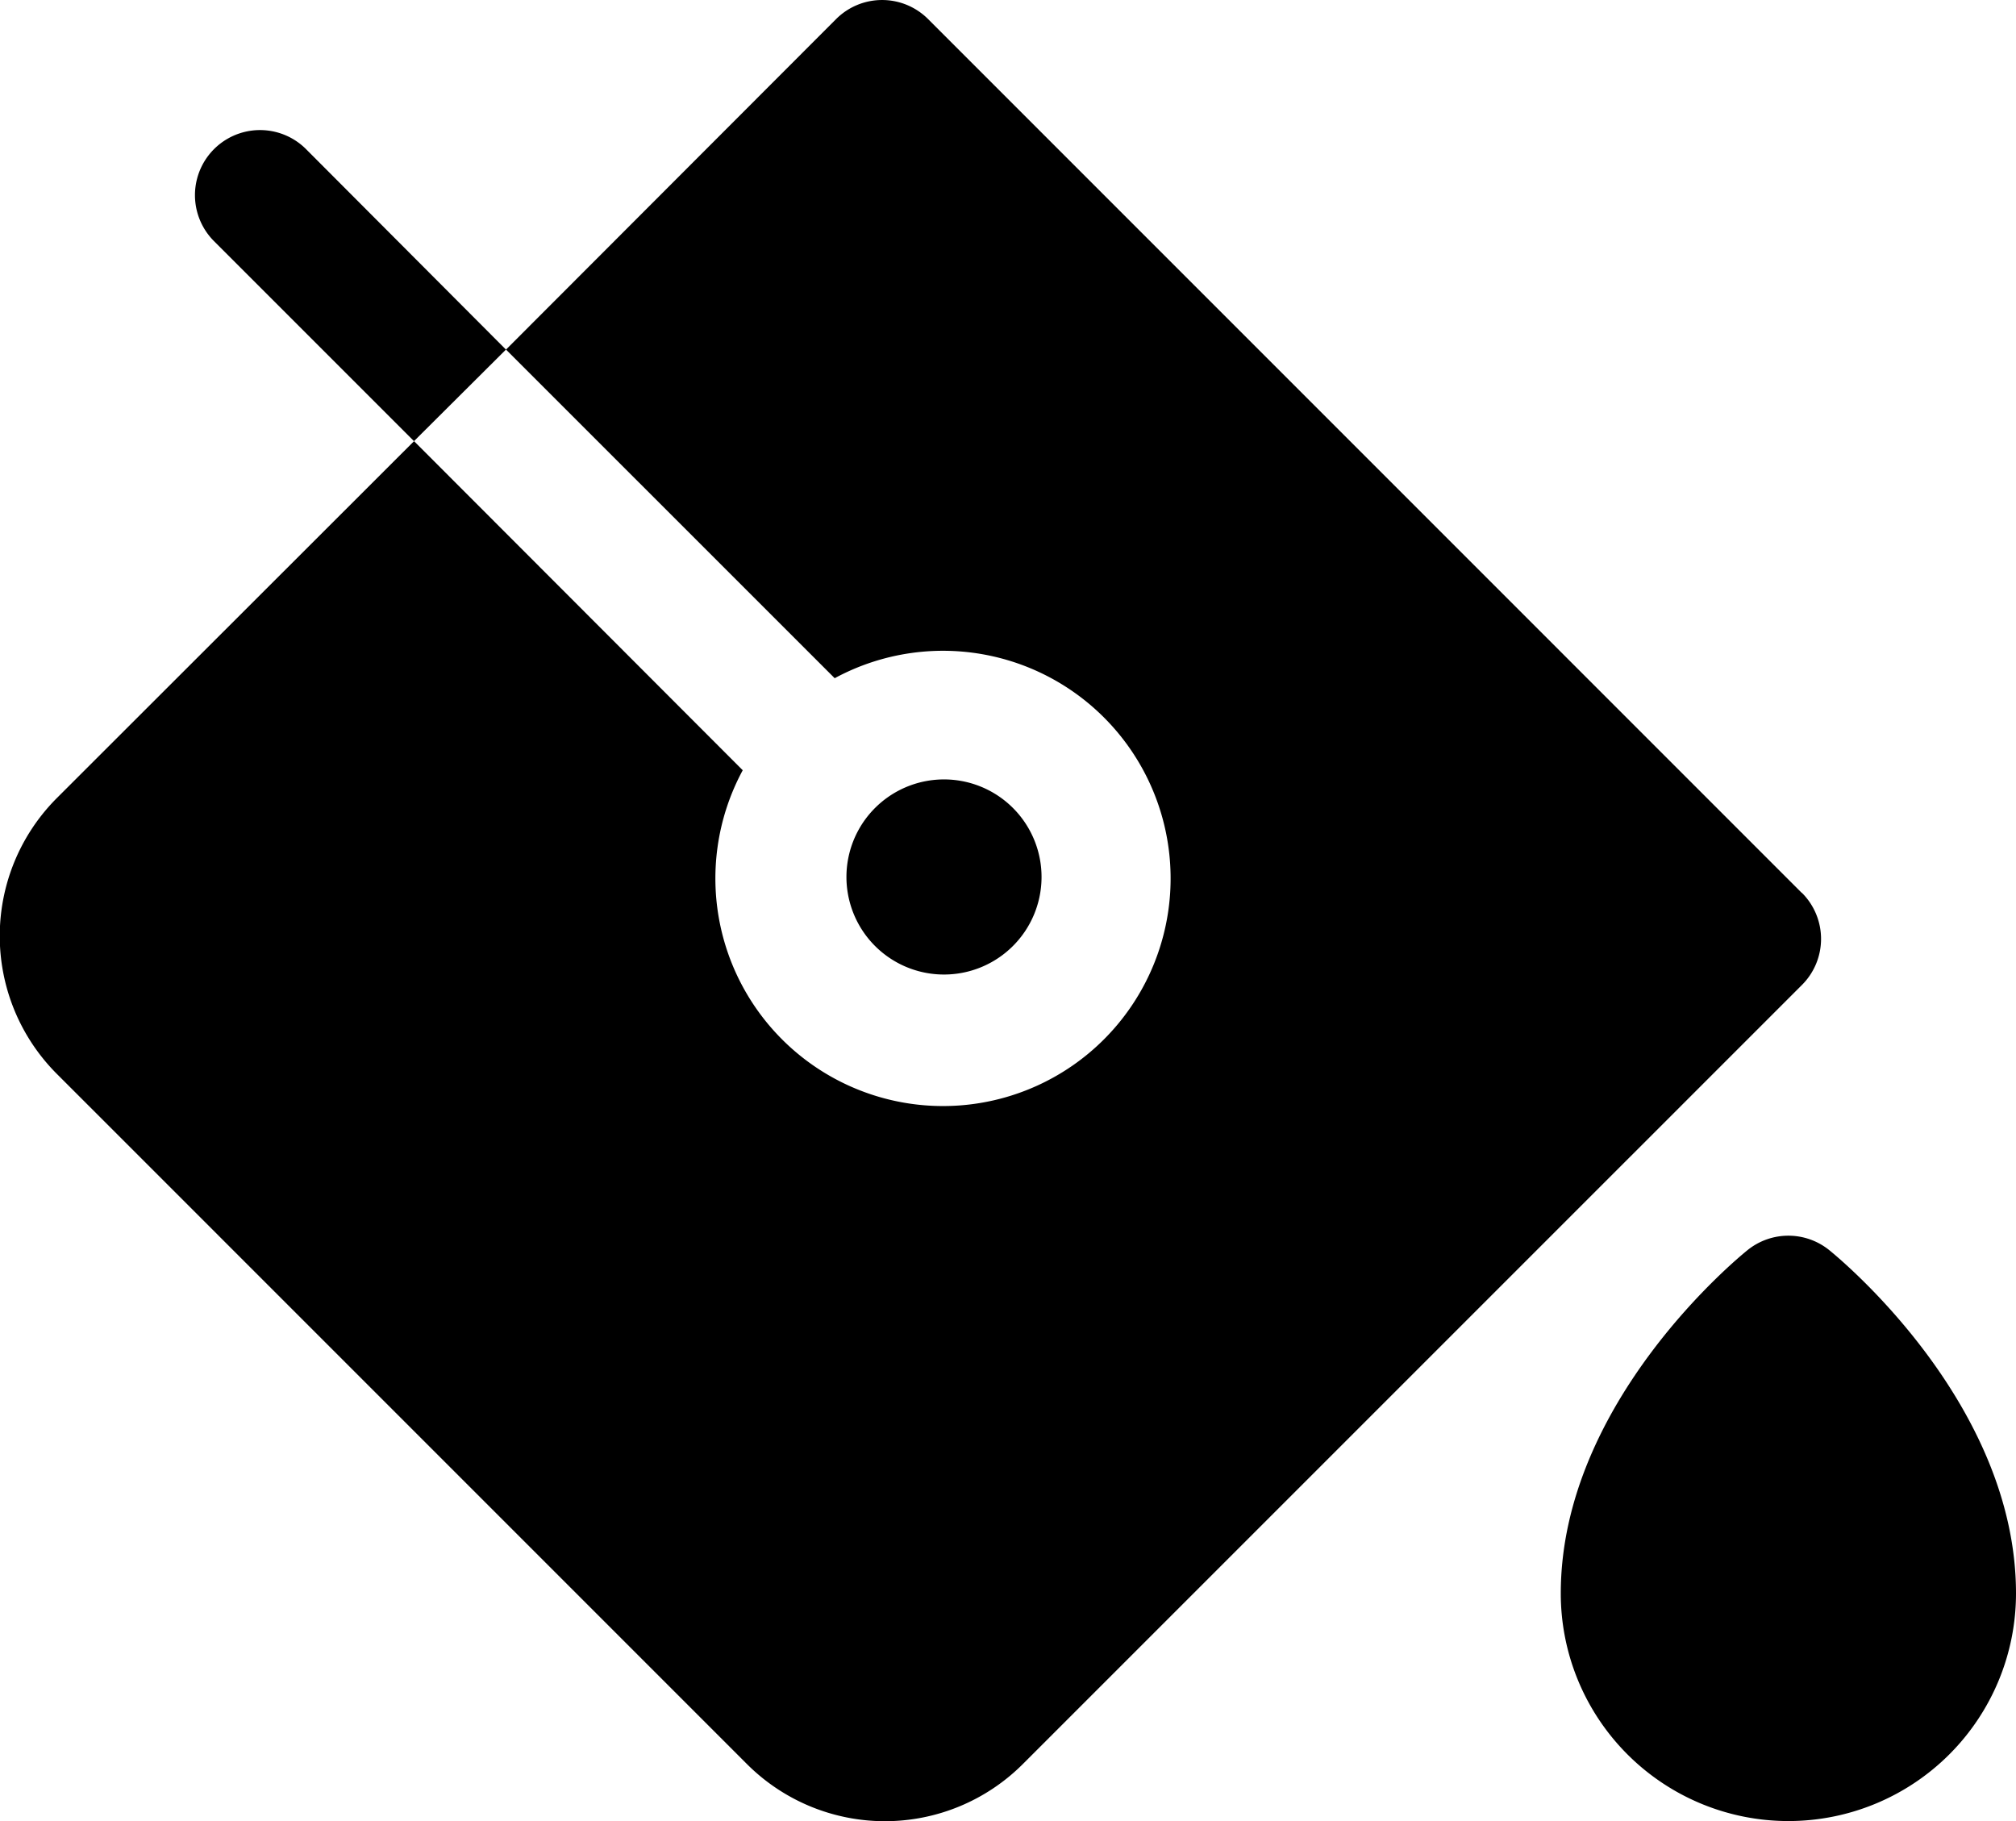 <svg xmlns="http://www.w3.org/2000/svg" viewBox="0 0 31 28"><path d="M31 24.5a3.5 3.5 0 1 1-7 0c0-2.946 2.757-5.186 2.875-5.281a1 1 0 0 1 1.25 0C28.242 19.314 31 21.554 31 24.5ZM15.56 14.561a1.5 1.5 0 1 0-2.125-2.117 1.5 1.5 0 0 0 2.125 2.117Zm12.146-.832L14.271.293a1 1 0 0 0-1.414 0L7.781 5.375l5.054 5.053a3.5 3.5 0 1 1-1.414 1.415l-5.054-5.06L.875 12.27a3 3 0 0 0 0 4.243l10.611 10.611a3 3 0 0 0 4.242 0l11.98-11.979a1 1 0 0 0 0-1.417Zm-23-11.436a1 1 0 0 0-1.415 1.415l3.075 3.075 1.414-1.408-3.074-3.082Z"/></svg>